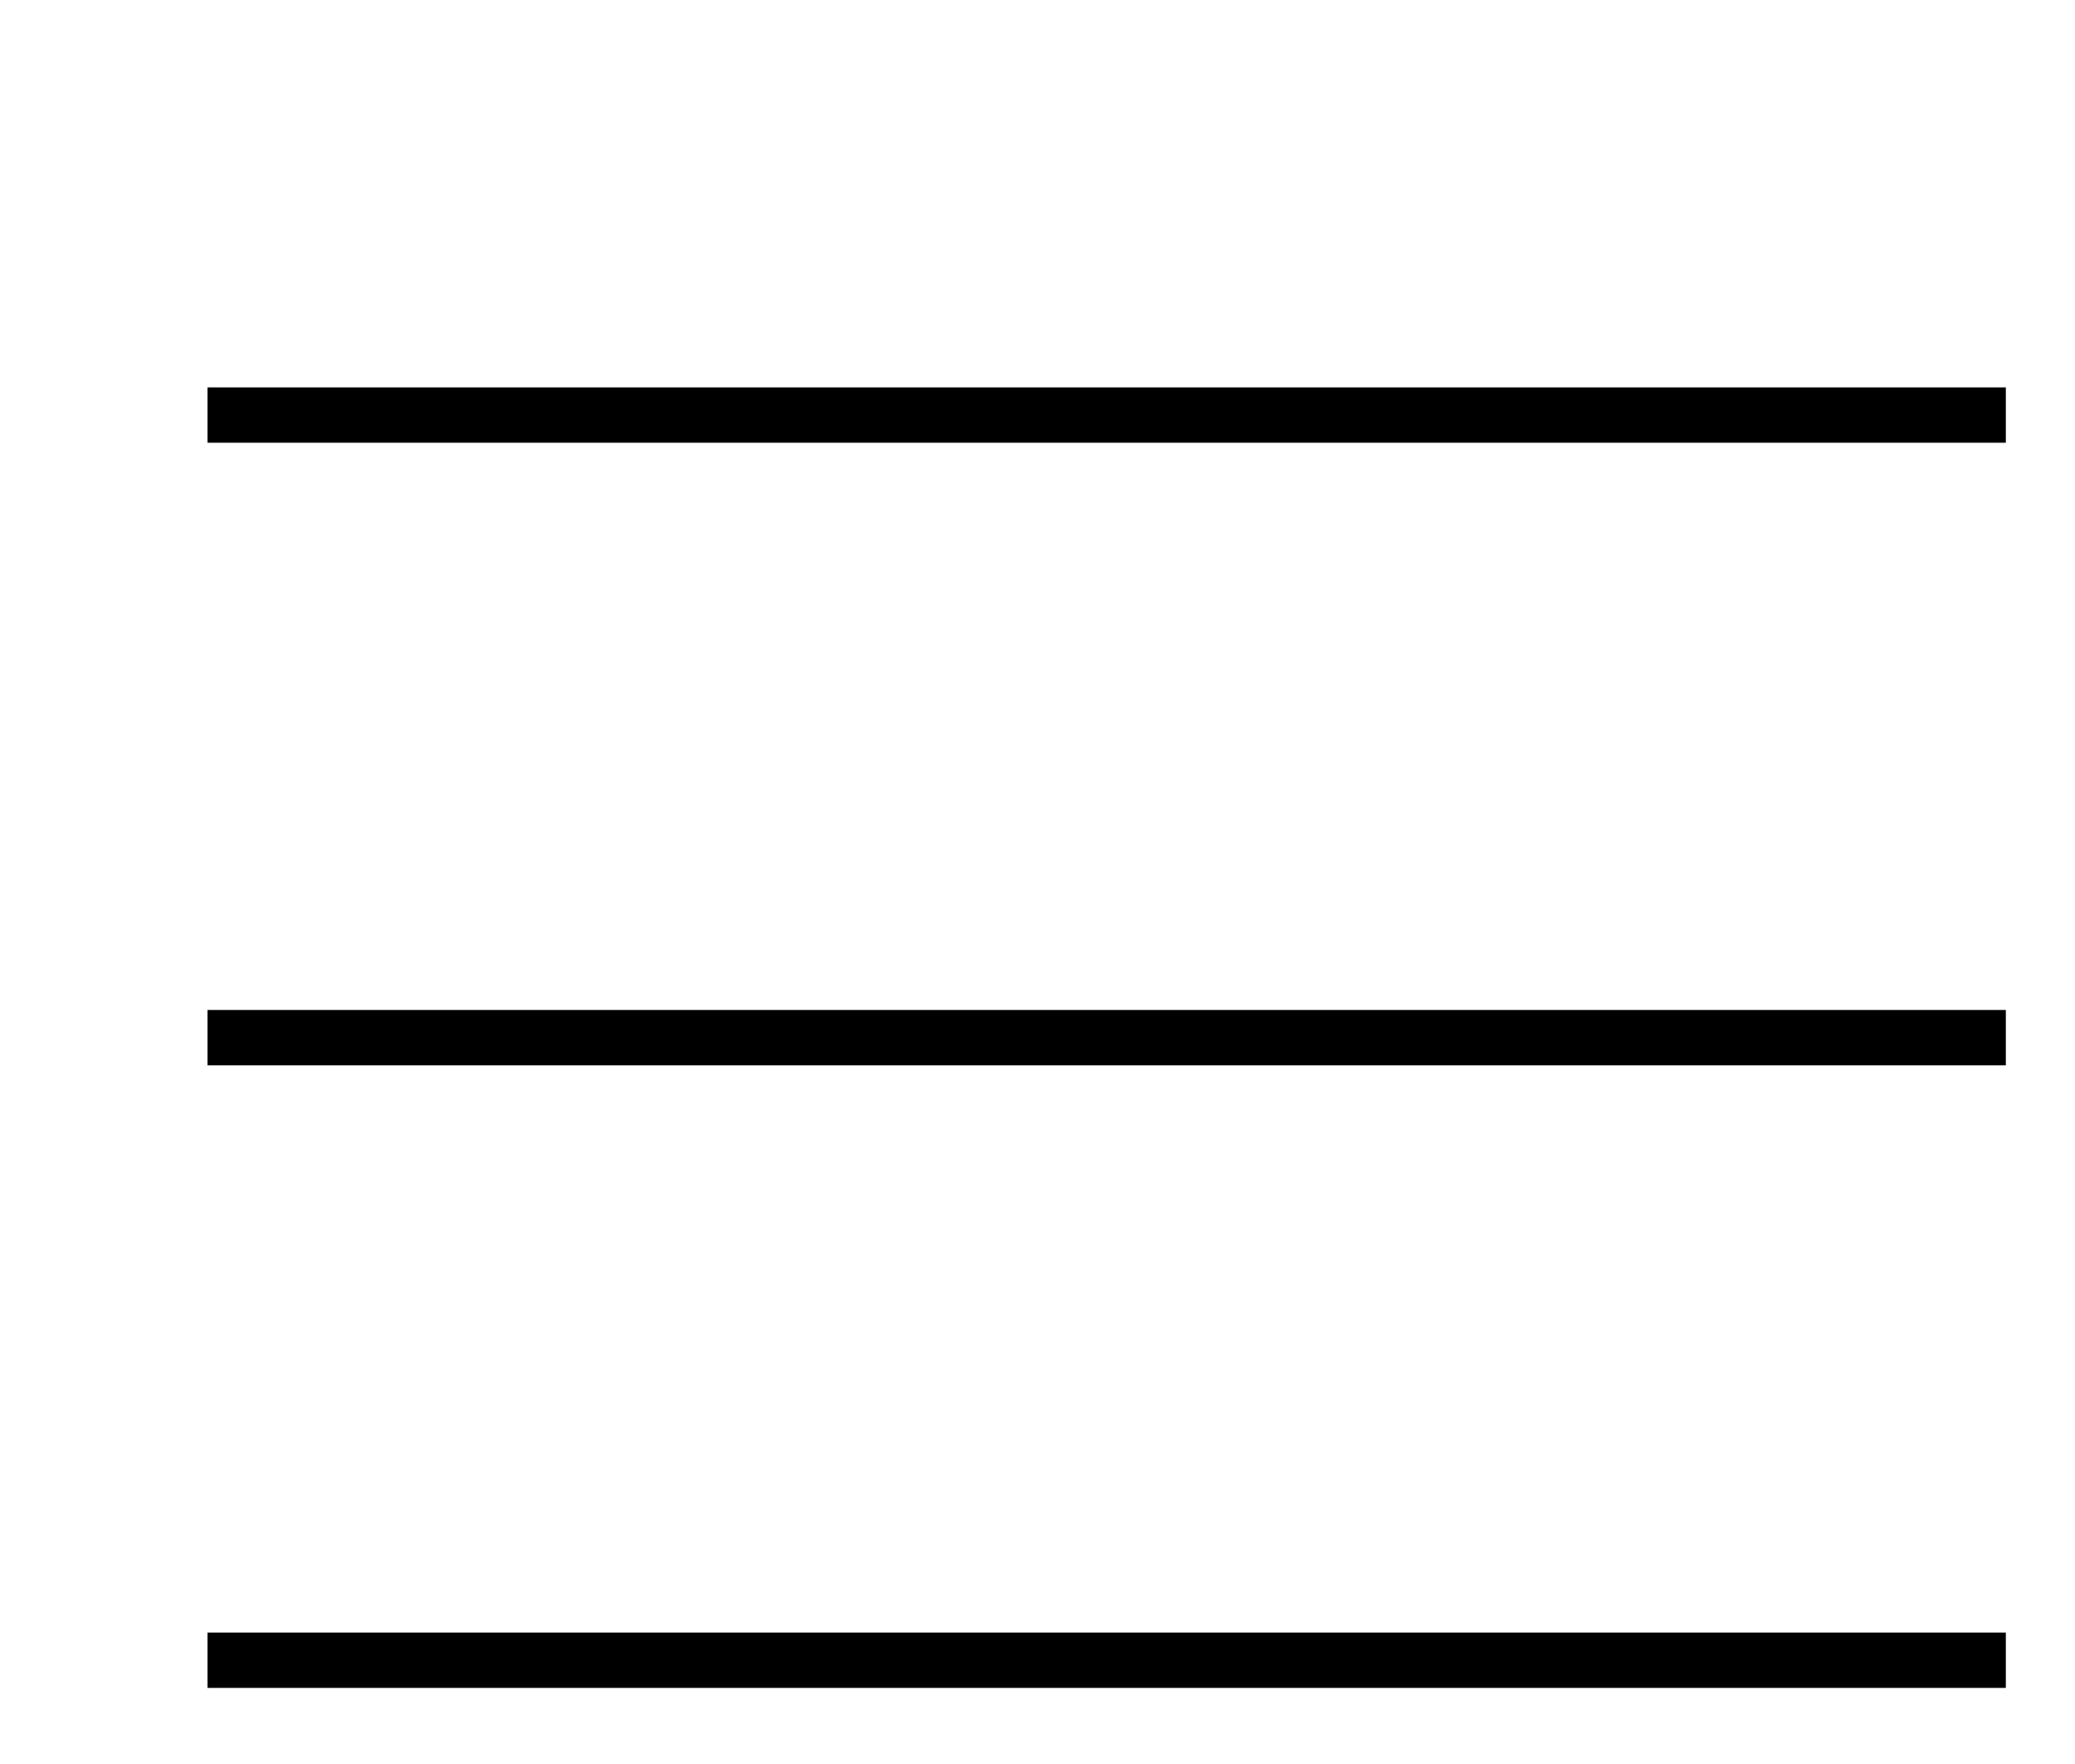 <svg xmlns="http://www.w3.org/2000/svg" width="30" height="25.5" viewBox="0 0 30 25.5">
  <defs>
    <style>
      .cls-1 {
        fill: none;
        stroke: #000000;
        stroke-width: .8px;
      }
    </style>
  </defs>
  <line class="cls-1" x1="26" transform="translate(3 6)" />
  <line class="cls-1" x1="26" transform="translate(3 15)" />
  <line class="cls-1" x1="26" transform="translate(3 24)" />
</svg>
